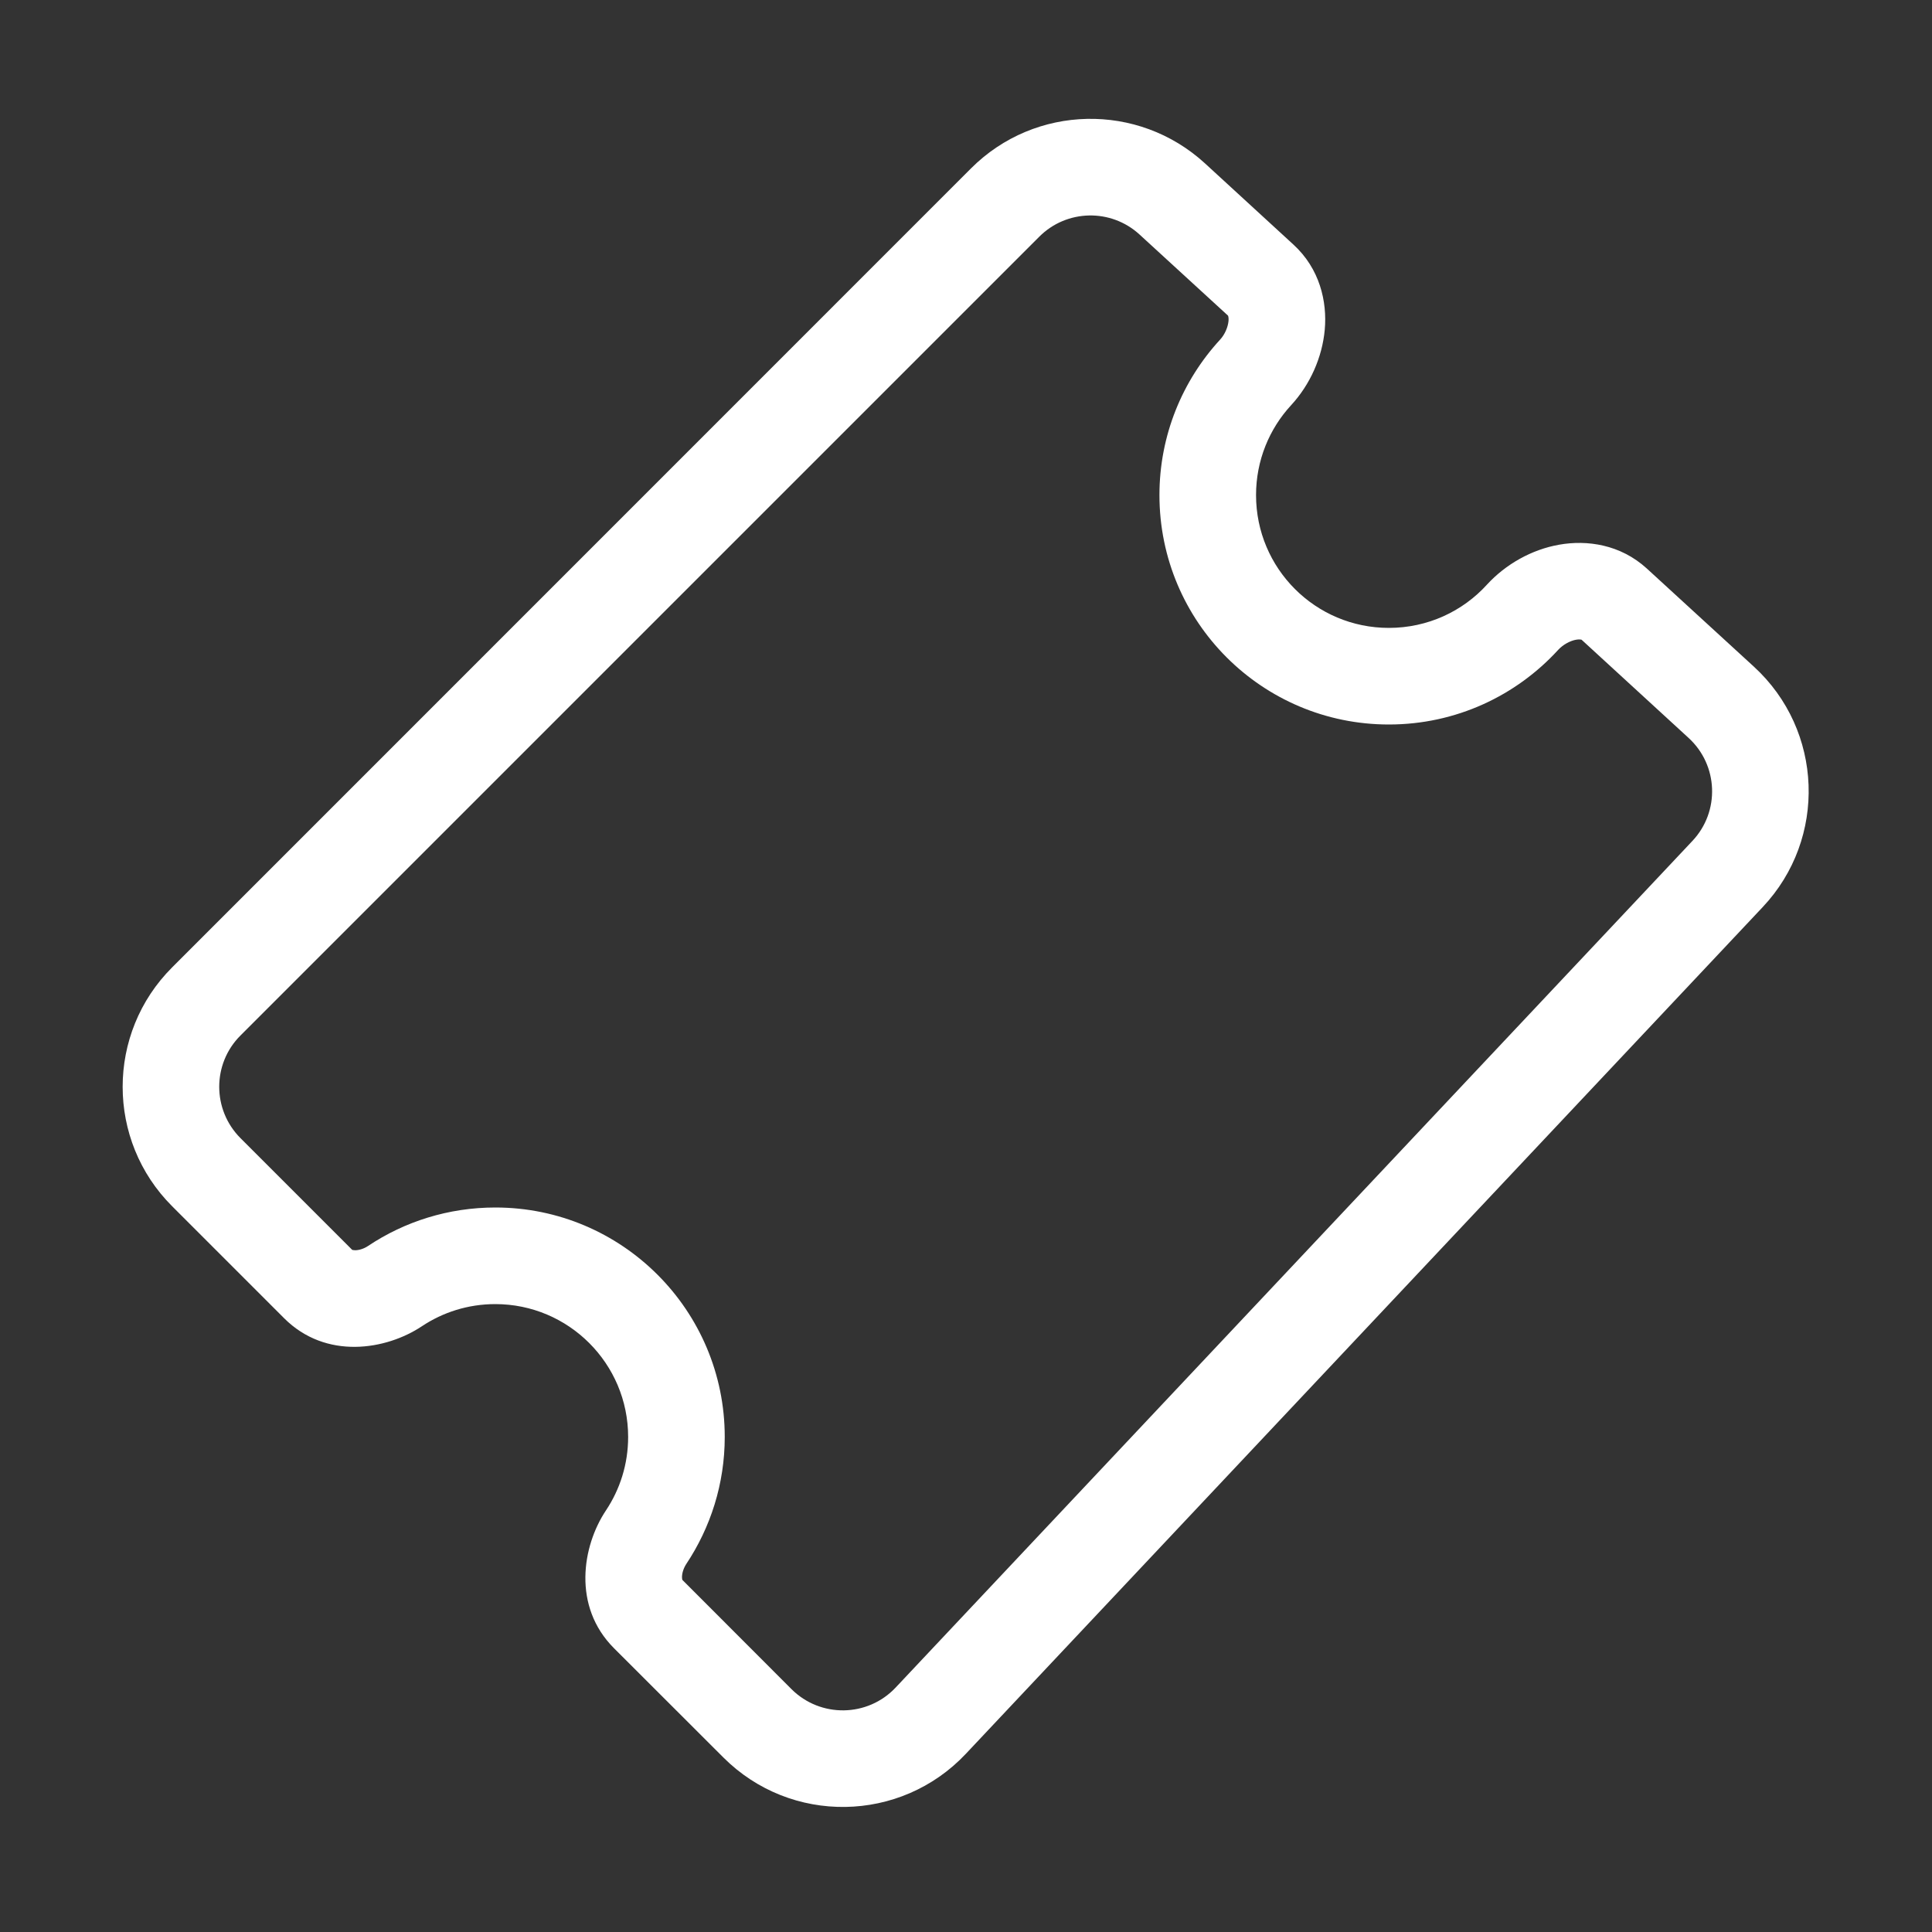 <svg width="16" height="16" viewBox="0 0 16 16" fill="none" xmlns="http://www.w3.org/2000/svg">
<rect x="0" y="0" width="16" height="16" fill="#333333" stroke="none"/>
<path d="M9.437 1.942C9.2 1.725 8.834 1.733 8.607 1.96L1.991 8.576C1.757 8.81 1.757 9.19 1.991 9.425L2.917 10.351C2.917 10.351 2.917 10.351 2.917 10.351C2.92 10.351 2.928 10.354 2.941 10.354C2.971 10.354 3.012 10.343 3.049 10.318C3.35 10.117 3.713 10 4.102 10C5.151 10 6.002 10.851 6.002 11.9C6.002 12.289 5.884 12.651 5.683 12.953C5.659 12.99 5.648 13.031 5.648 13.061C5.648 13.074 5.65 13.081 5.651 13.084C5.651 13.084 5.651 13.084 5.651 13.084L6.555 13.989C6.795 14.228 7.185 14.222 7.417 13.976L14.016 6.964C14.245 6.721 14.231 6.337 13.984 6.111L13.098 5.298C13.098 5.298 13.097 5.298 13.095 5.297C13.09 5.296 13.076 5.294 13.052 5.298C13.002 5.307 12.944 5.339 12.905 5.381C12.558 5.761 12.058 6 11.502 6C10.452 6 9.602 5.15 9.602 4.1C9.602 3.604 9.793 3.151 10.104 2.813C10.143 2.771 10.169 2.71 10.174 2.659C10.176 2.636 10.173 2.622 10.171 2.617C10.171 2.615 10.17 2.615 10.17 2.614L9.437 1.942ZM8.042 1.394C8.572 0.864 9.425 0.846 9.978 1.352L10.711 2.025C10.93 2.225 10.992 2.498 10.971 2.731C10.95 2.961 10.849 3.186 10.693 3.355C10.512 3.551 10.402 3.813 10.402 4.1C10.402 4.708 10.894 5.2 11.502 5.2C11.823 5.2 12.113 5.063 12.314 4.842C12.47 4.672 12.685 4.551 12.912 4.511C13.142 4.47 13.419 4.508 13.638 4.708L14.525 5.521C15.1 6.048 15.133 6.944 14.598 7.512L7.999 14.524C7.458 15.099 6.548 15.113 5.99 14.554L5.085 13.65C4.738 13.303 4.822 12.803 5.018 12.509C5.134 12.335 5.202 12.126 5.202 11.9C5.202 11.293 4.709 10.8 4.102 10.8C3.876 10.8 3.667 10.868 3.493 10.984C3.198 11.18 2.699 11.264 2.352 10.916L1.426 9.99C0.879 9.444 0.879 8.557 1.426 8.011L8.042 1.394Z" fill="#ffffff"/>
</svg>
